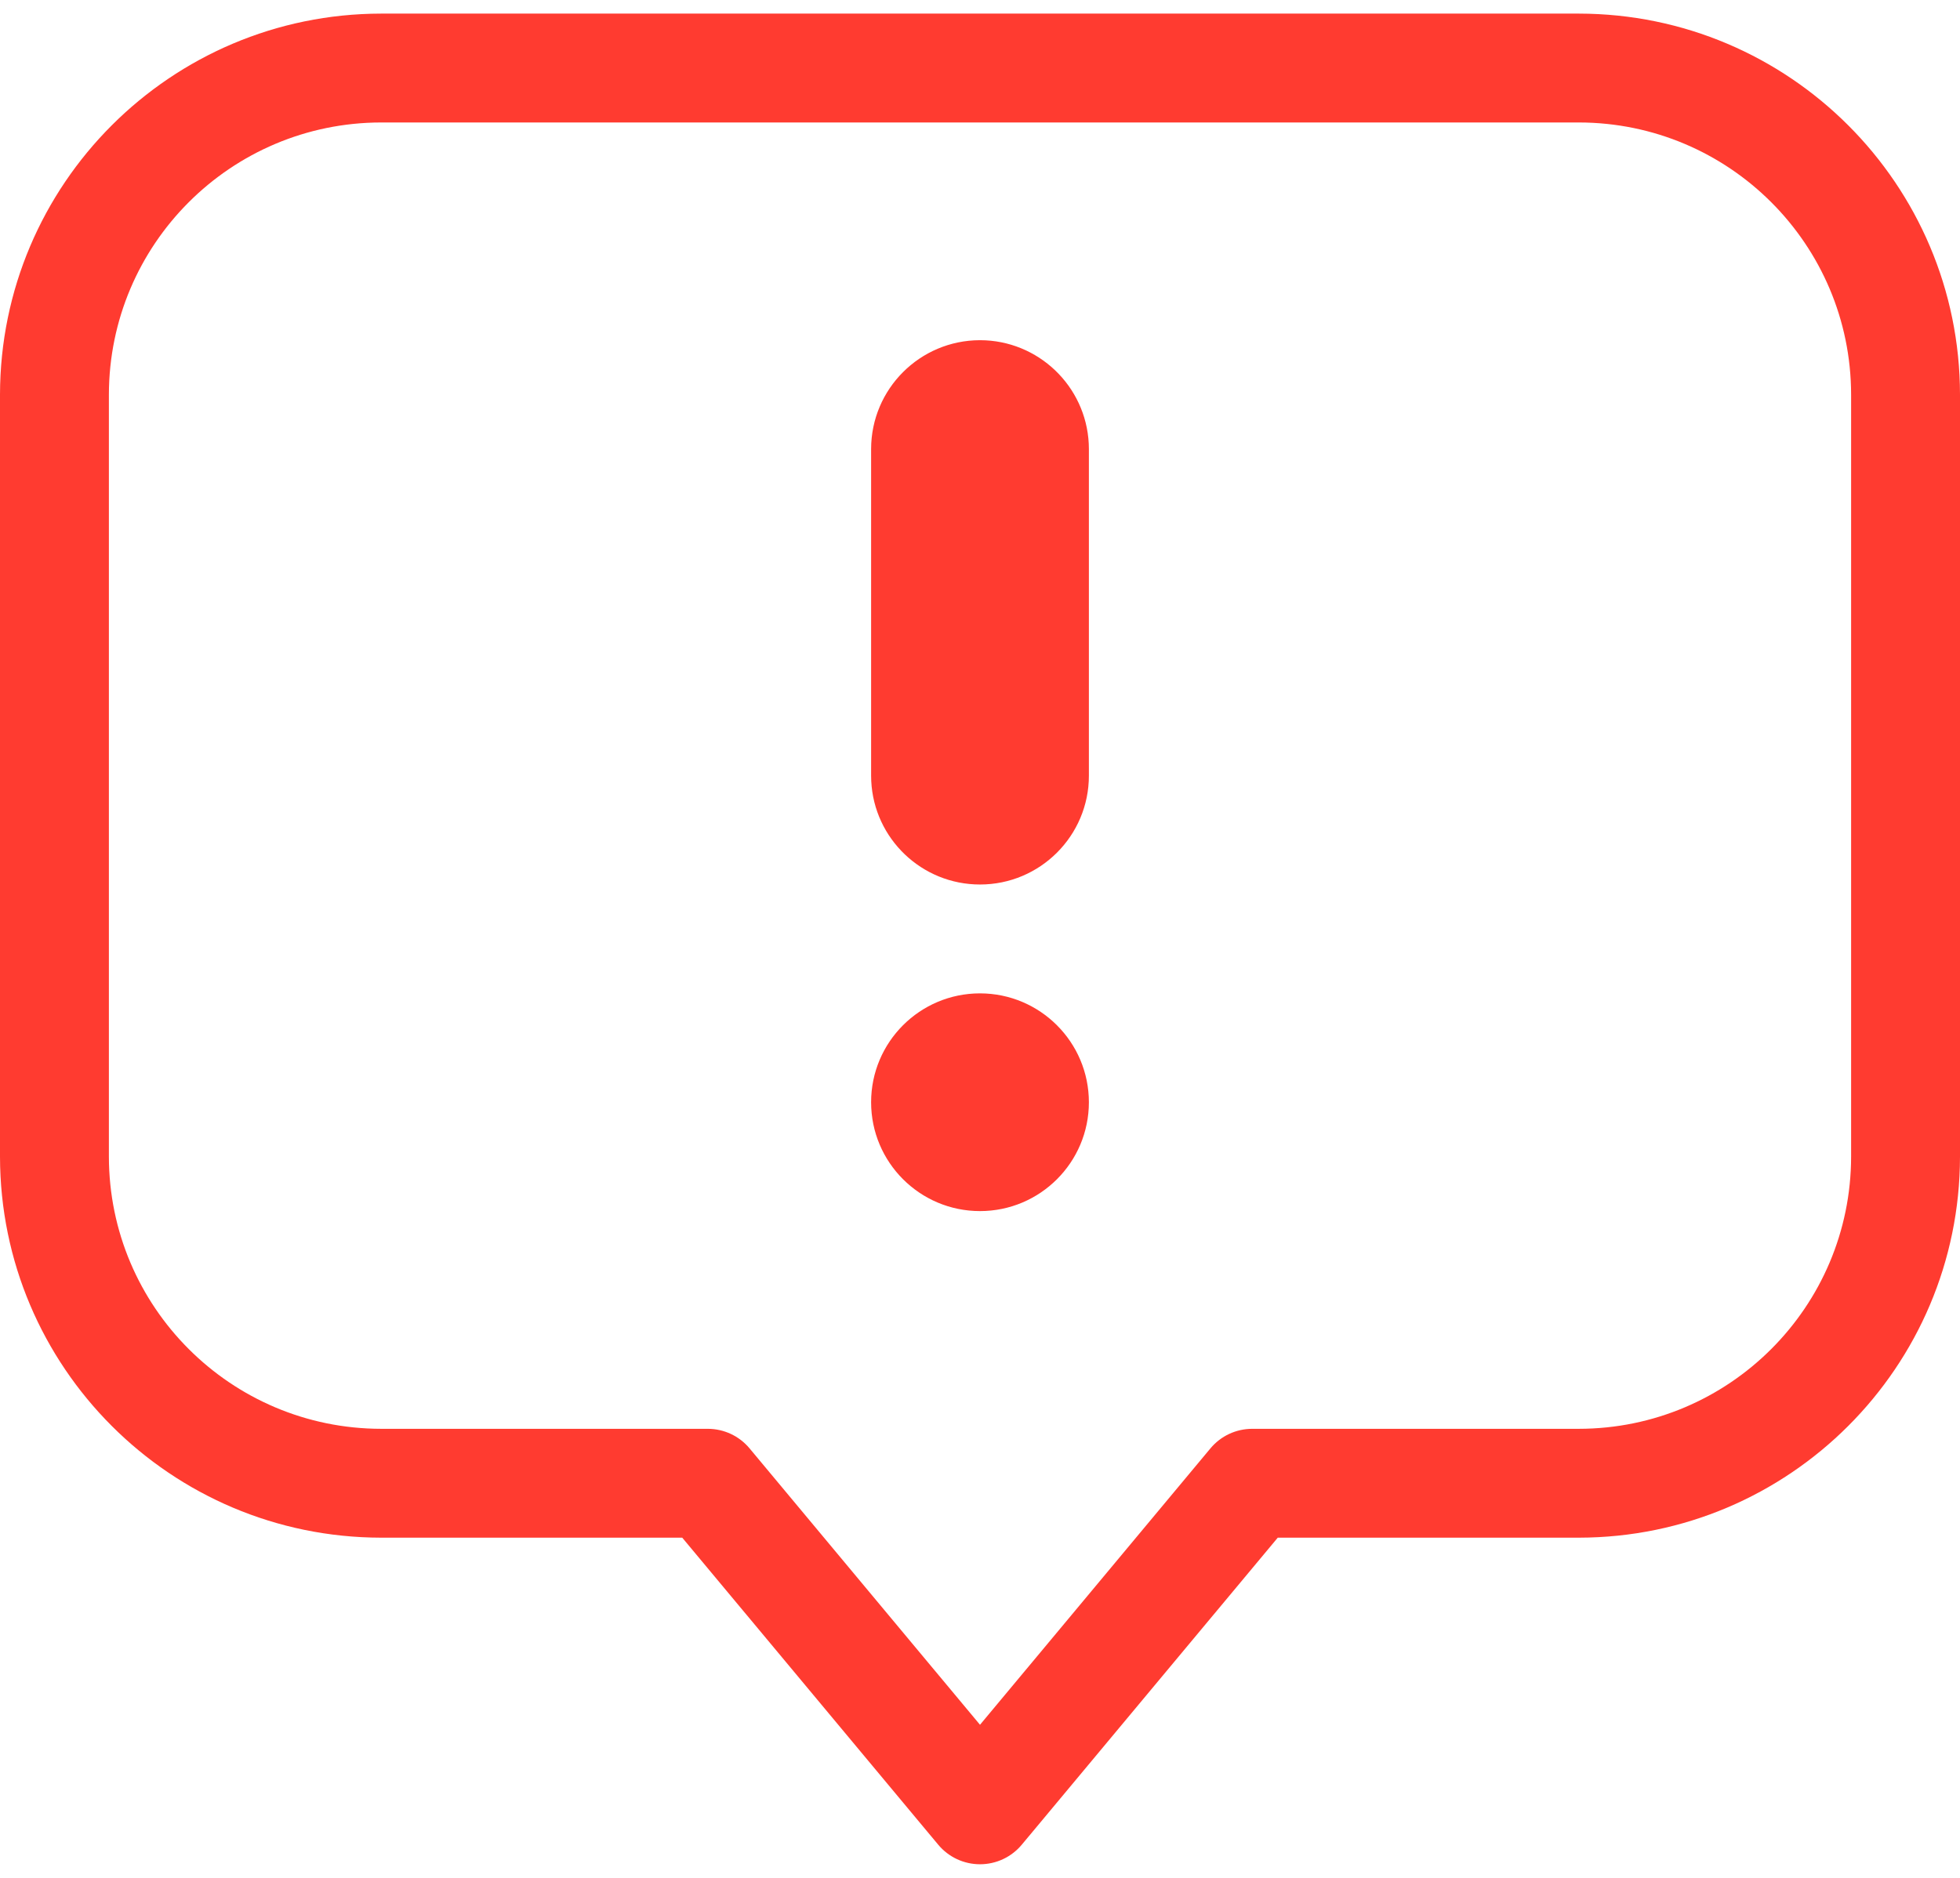 <?xml version="1.0" encoding="UTF-8"?>
<svg width="72px" height="69px" viewBox="0 0 72 69" version="1.1" xmlns="http://www.w3.org/2000/svg" xmlns:xlink="http://www.w3.org/1999/xlink">
    <title>Shape</title>
    <g id="Page-1" stroke="none" stroke-width="1" fill="none" fill-rule="evenodd">
        <g id="noun_complaint_2048406" fill="#ff3b30" fill-rule="nonzero">
            <g id="Group">
                <path d="M58,0.5 L14,0.5 C6.272,0.509 0.009,6.772 -1.77635684e-15,14.5 L-1.77635684e-15,42.5 C0.009,50.228 6.272,56.491 14,56.5 L25.062,56.5 L34.465,67.781 C34.845,68.237 35.407,68.5 36,68.5 C36.593,68.5 37.155,68.237 37.535,67.781 L46.938,56.5 L58,56.5 C65.728,56.491 71.991,50.228 72,42.5 L72,14.5 C71.991,6.772 65.728,0.509 58,0.5 Z M58,4.5 C63.52,4.506 67.994,8.98 68,14.5 L68,42.5 C67.994,48.02 63.52,52.494 58,52.5 L46,52.5 C45.407,52.5 44.844,52.763 44.465,53.219 L36,63.375 L27.535,53.219 C27.156,52.763 26.593,52.5 26,52.5 L14,52.5 C8.48,52.494 4.006,48.02 4,42.5 L4,14.5 C4.006,8.98 8.48,4.506 14,4.5 L58,4.5 Z M36,36.5 C33.791,36.5 32,38.291 32,40.5 C32,42.709 33.791,44.5 36,44.5 C38.209,44.5 40,42.709 40,40.5 C39.998,38.292 38.208,36.502 36,36.5 Z M36,12.5 C33.792,12.502 32.002,14.292 32,16.5 L32,16.5 L32,28.5 L32.005,28.7 C32.109,30.816 33.858,32.5 36,32.5 C38.209,32.5 40,30.709 40,28.5 L40,28.5 L40,16.5 L39.995,16.3 C39.889,14.185 38.141,12.502 36,12.5 Z" id="Shape"></path>
            </g>
        </g>
    </g>
</svg>